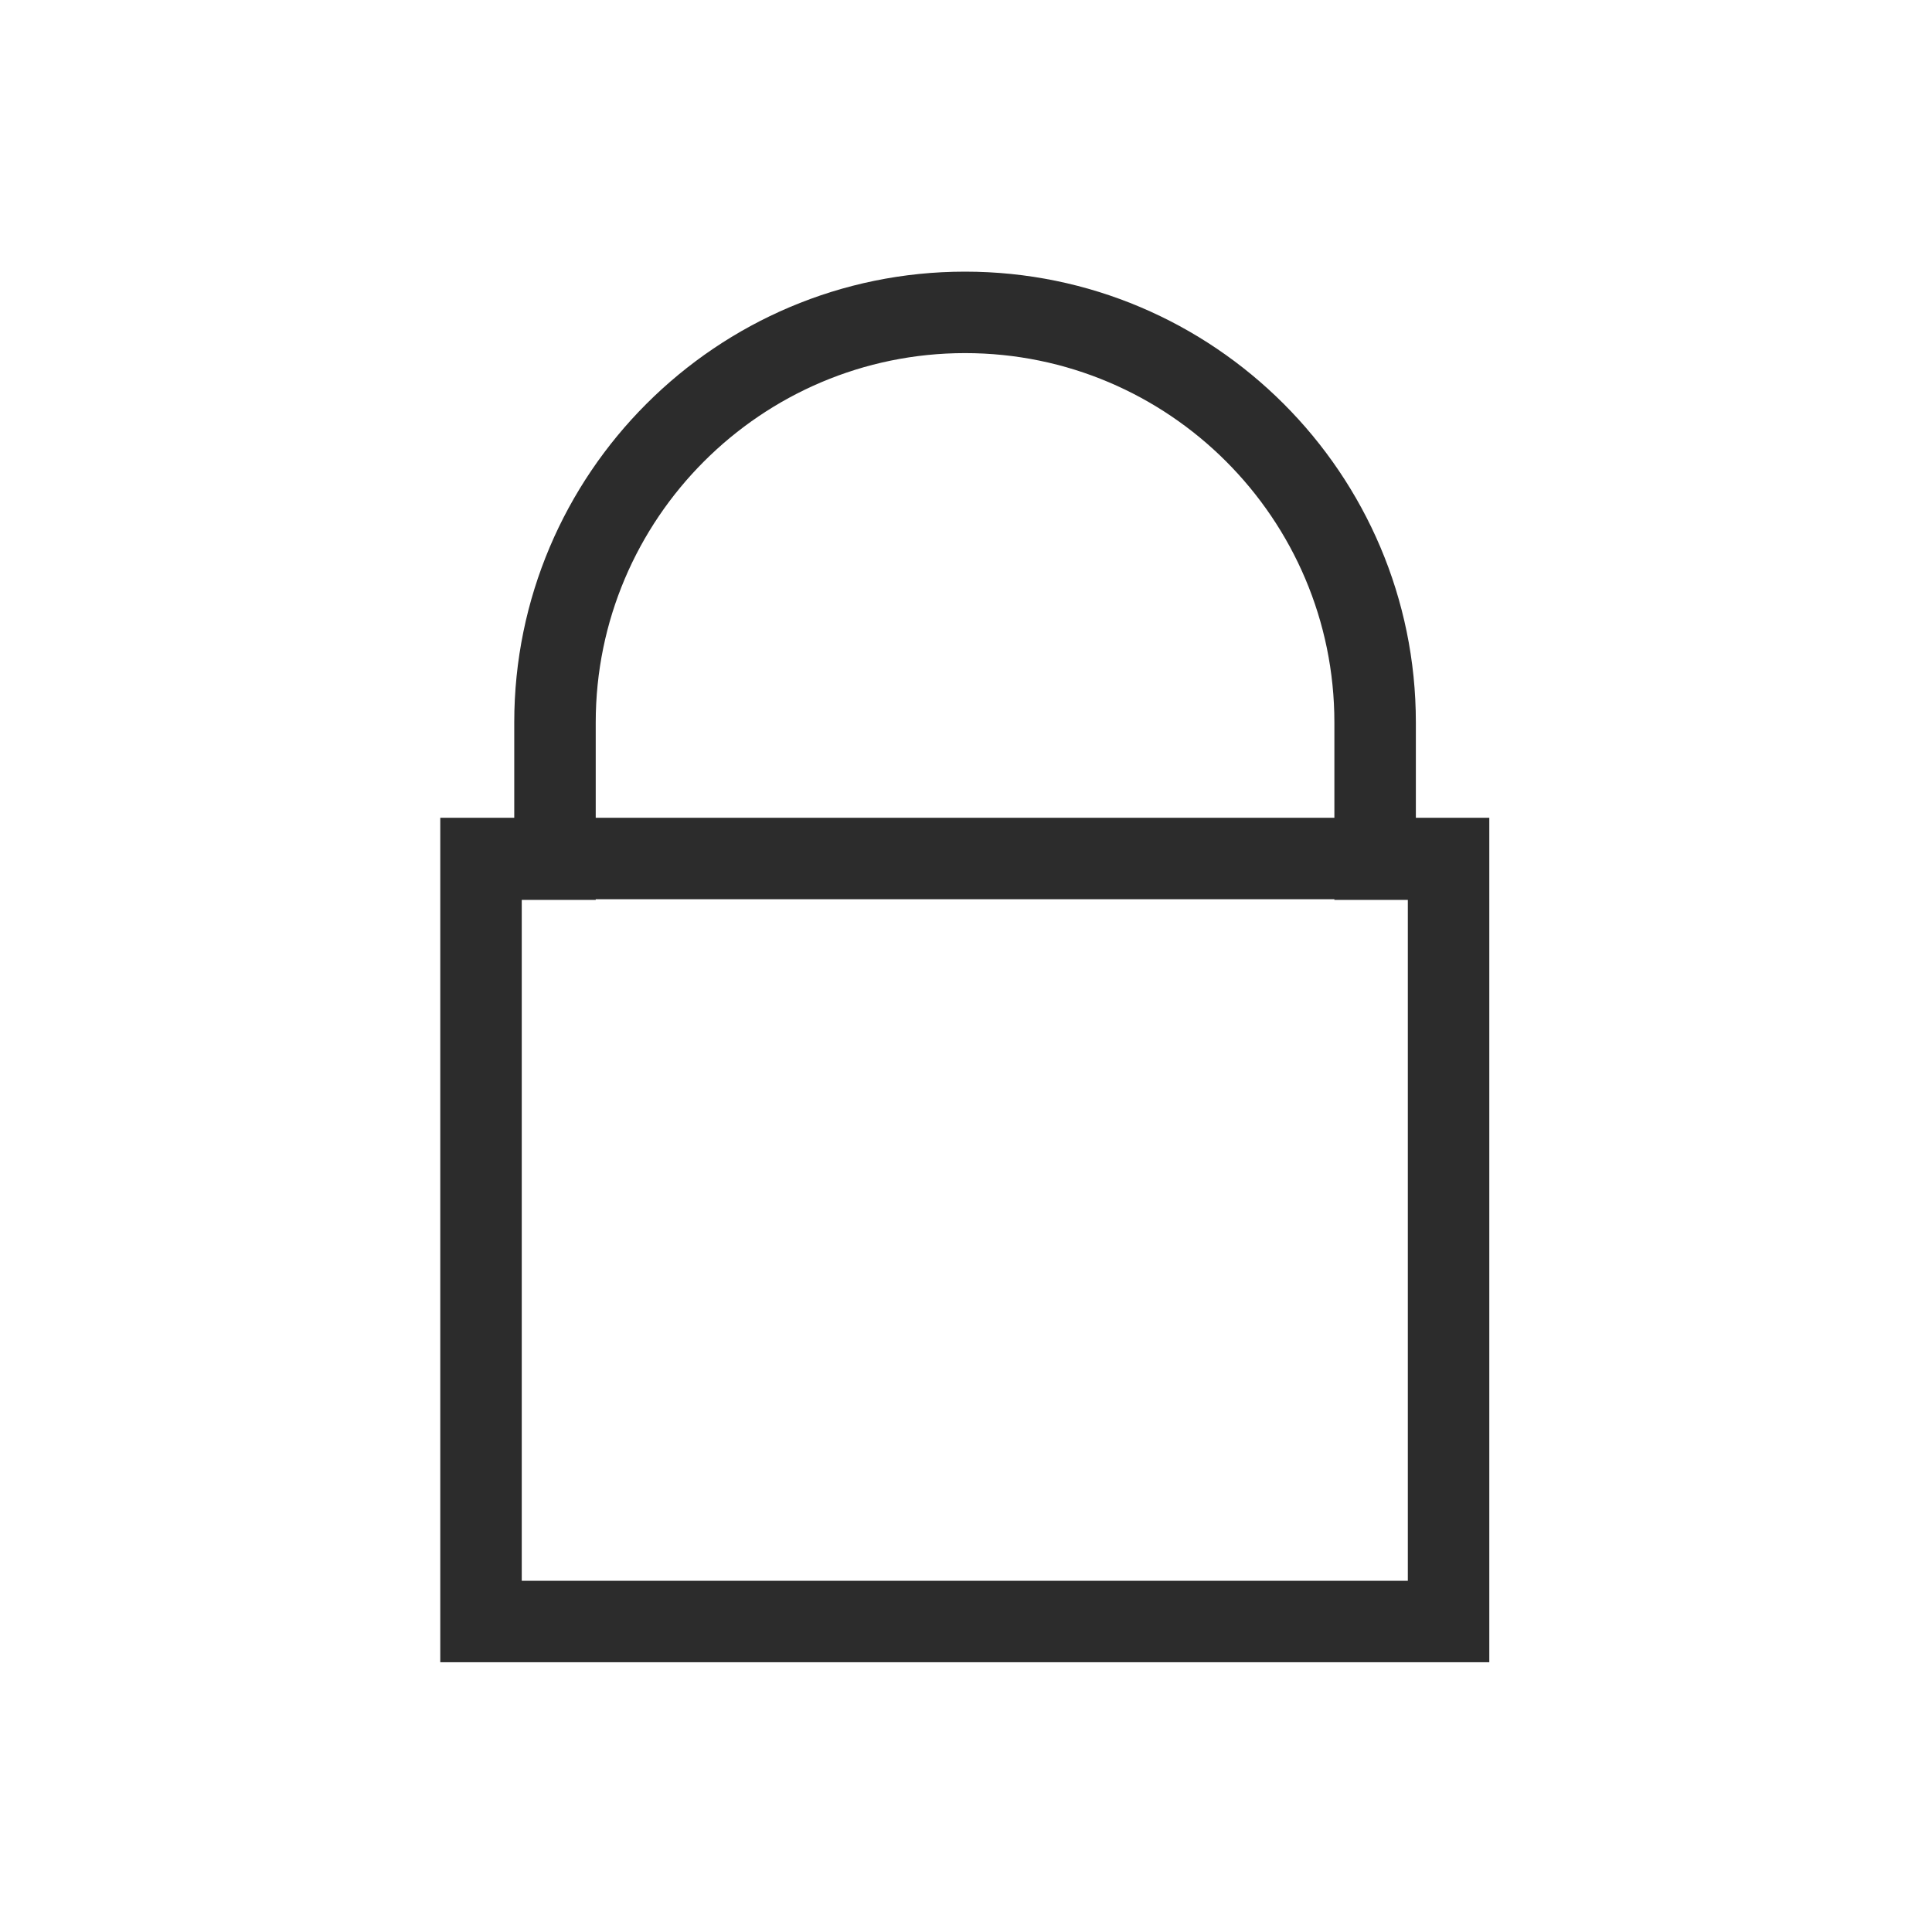 <?xml version="1.0" standalone="no"?><!DOCTYPE svg PUBLIC "-//W3C//DTD SVG 1.1//EN" "http://www.w3.org/Graphics/SVG/1.1/DTD/svg11.dtd"><svg t="1608235796165" class="icon" viewBox="0 0 1024 1024" version="1.1" xmlns="http://www.w3.org/2000/svg" p-id="1055" xmlns:xlink="http://www.w3.org/1999/xlink" width="200" height="200"><defs><style type="text/css"></style></defs><path d="M750.436 433.431l0-50.522c0-131.746-107.188-238.934-238.936-238.934-131.748 0-238.936 107.188-238.936 238.934l0 50.522-39.207 0 0 447.592 556.003 0L789.361 433.431 750.436 433.431zM315.748 382.906c0-107.942 87.812-195.752 195.752-195.752 107.934 0 195.752 87.81 195.752 195.752l0 50.522L315.748 433.428 315.748 382.906zM276.543 837.839 276.543 476.967l39.207 0 0-0.352 391.504 0 0 0.352 38.926 0 0 360.872L276.543 837.839z" p-id="1056" fill="#2c2c2c"></path></svg>